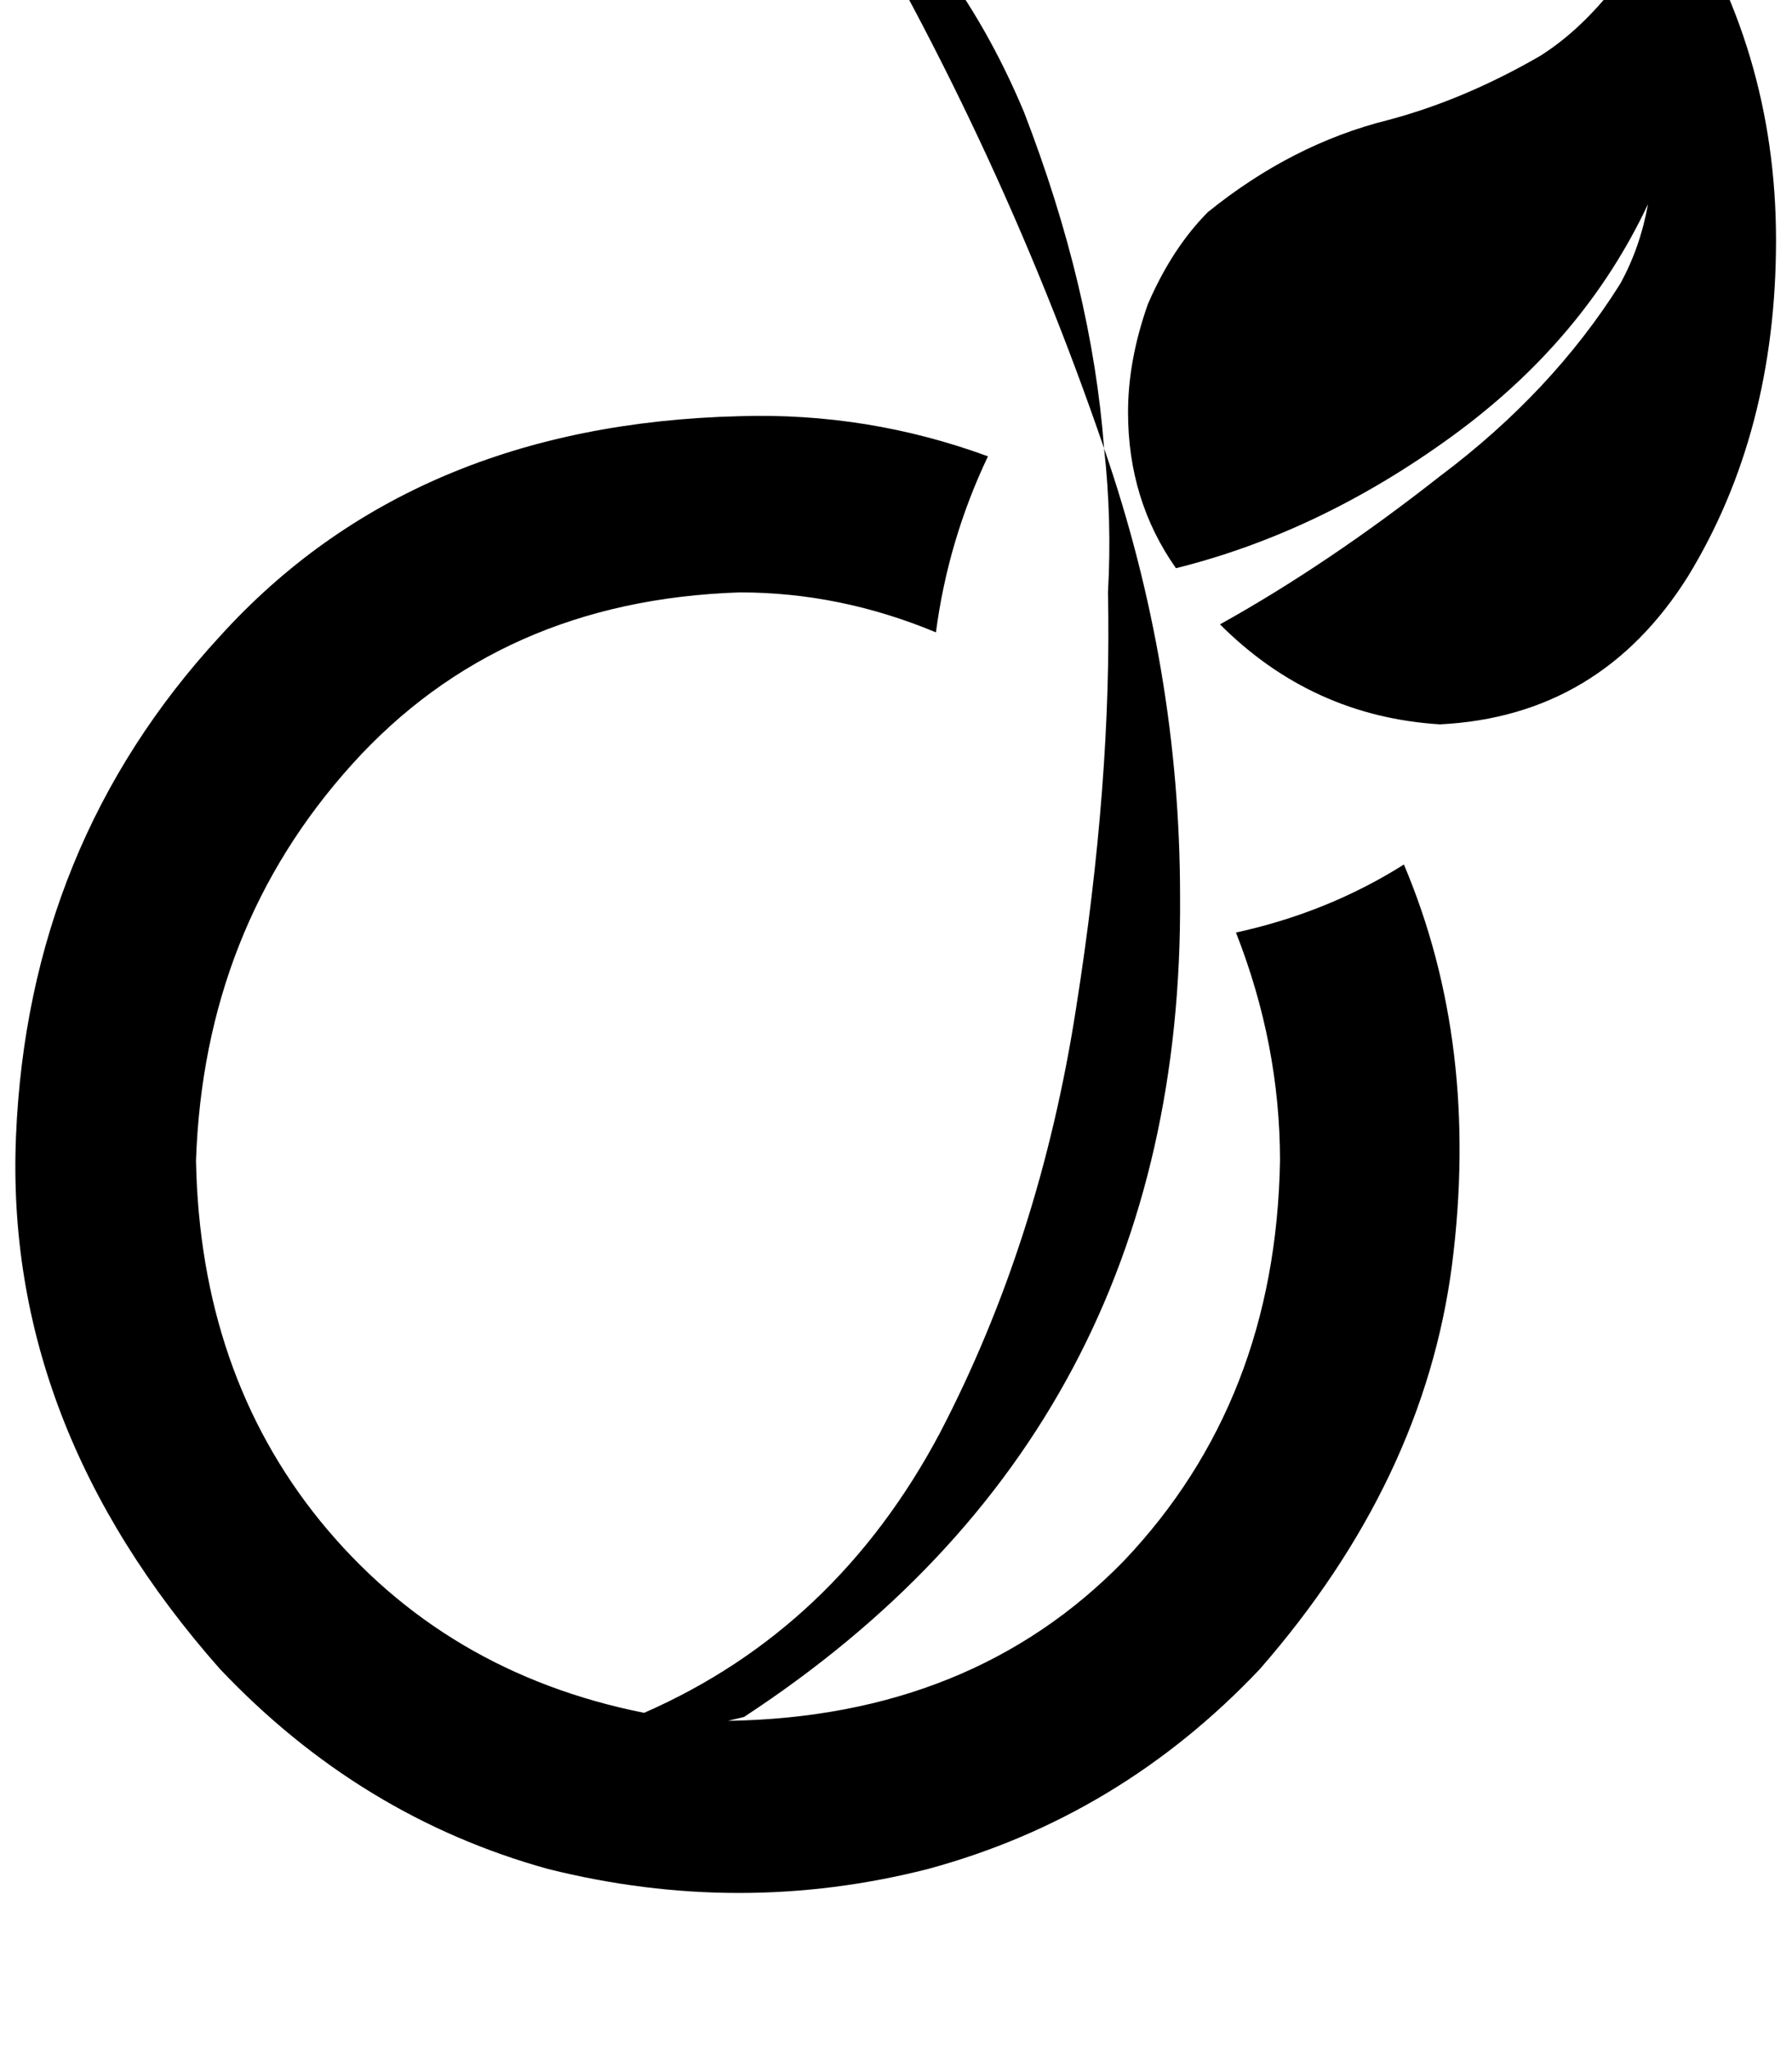 <svg height="1000" width="875" xmlns="http://www.w3.org/2000/svg"><path d="M539.1 218.8Q486.3 64.5 400.4 -76.2q64.4 46.9 99.6 130.9 33.2 85.9 39.1 164.1zm64.4 236.3Q625 509.8 625 566.4q-2 117.2 -76.2 195.3 -74.2 76.2 -193.3 78.1l7.8 -1.9Q578.1 697.3 576.2 437.5q0 -111.3 -37.1 -218.7 3.9 35.1 1.9 70.3 2 91.8 -15.6 203.1 -17.6 113.3 -66.4 207 -50.8 95.7 -144.5 136.7Q216.8 816.4 156.3 742.2 97.7 669.9 95.7 566.4 99.6 453.1 171.9 373t189.4 -83.9q48.9 0 95.7 19.5 5.9 -44.9 25.4 -85.9Q423.8 201.2 361.3 203.1 201.2 207 107.4 310.5 13.7 412.1 7.8 554.7 2 695.3 107.4 814.5q68.4 72.2 160.2 97.6 93.7 23.4 185.5 0 93.8 -25.4 162.1 -97.6Q695.3 722.7 709 617.2 722.7 509.8 685.5 421.9q-37.1 23.4 -82 33.2zM816.4 -52.7Q789.1 3.9 752 27.3q-37.2 21.5 -74.3 31.3 -46.8 11.7 -87.9 44.9 -17.5 17.6 -29.3 44.9 -9.7 27.4 -9.7 52.8 0 42.9 23.4 76.1Q644.5 259.8 709 212.9T804.7 99.6q-3.9 21.5 -13.7 39.1 -33.2 52.7 -87.9 93.7 -54.7 43 -107.4 72.3 44.9 44.9 107.4 48.8 78.2 -3.9 121.1 -72.2 43 -70.4 43 -164.1T816.4 -52.7z"/></svg>
